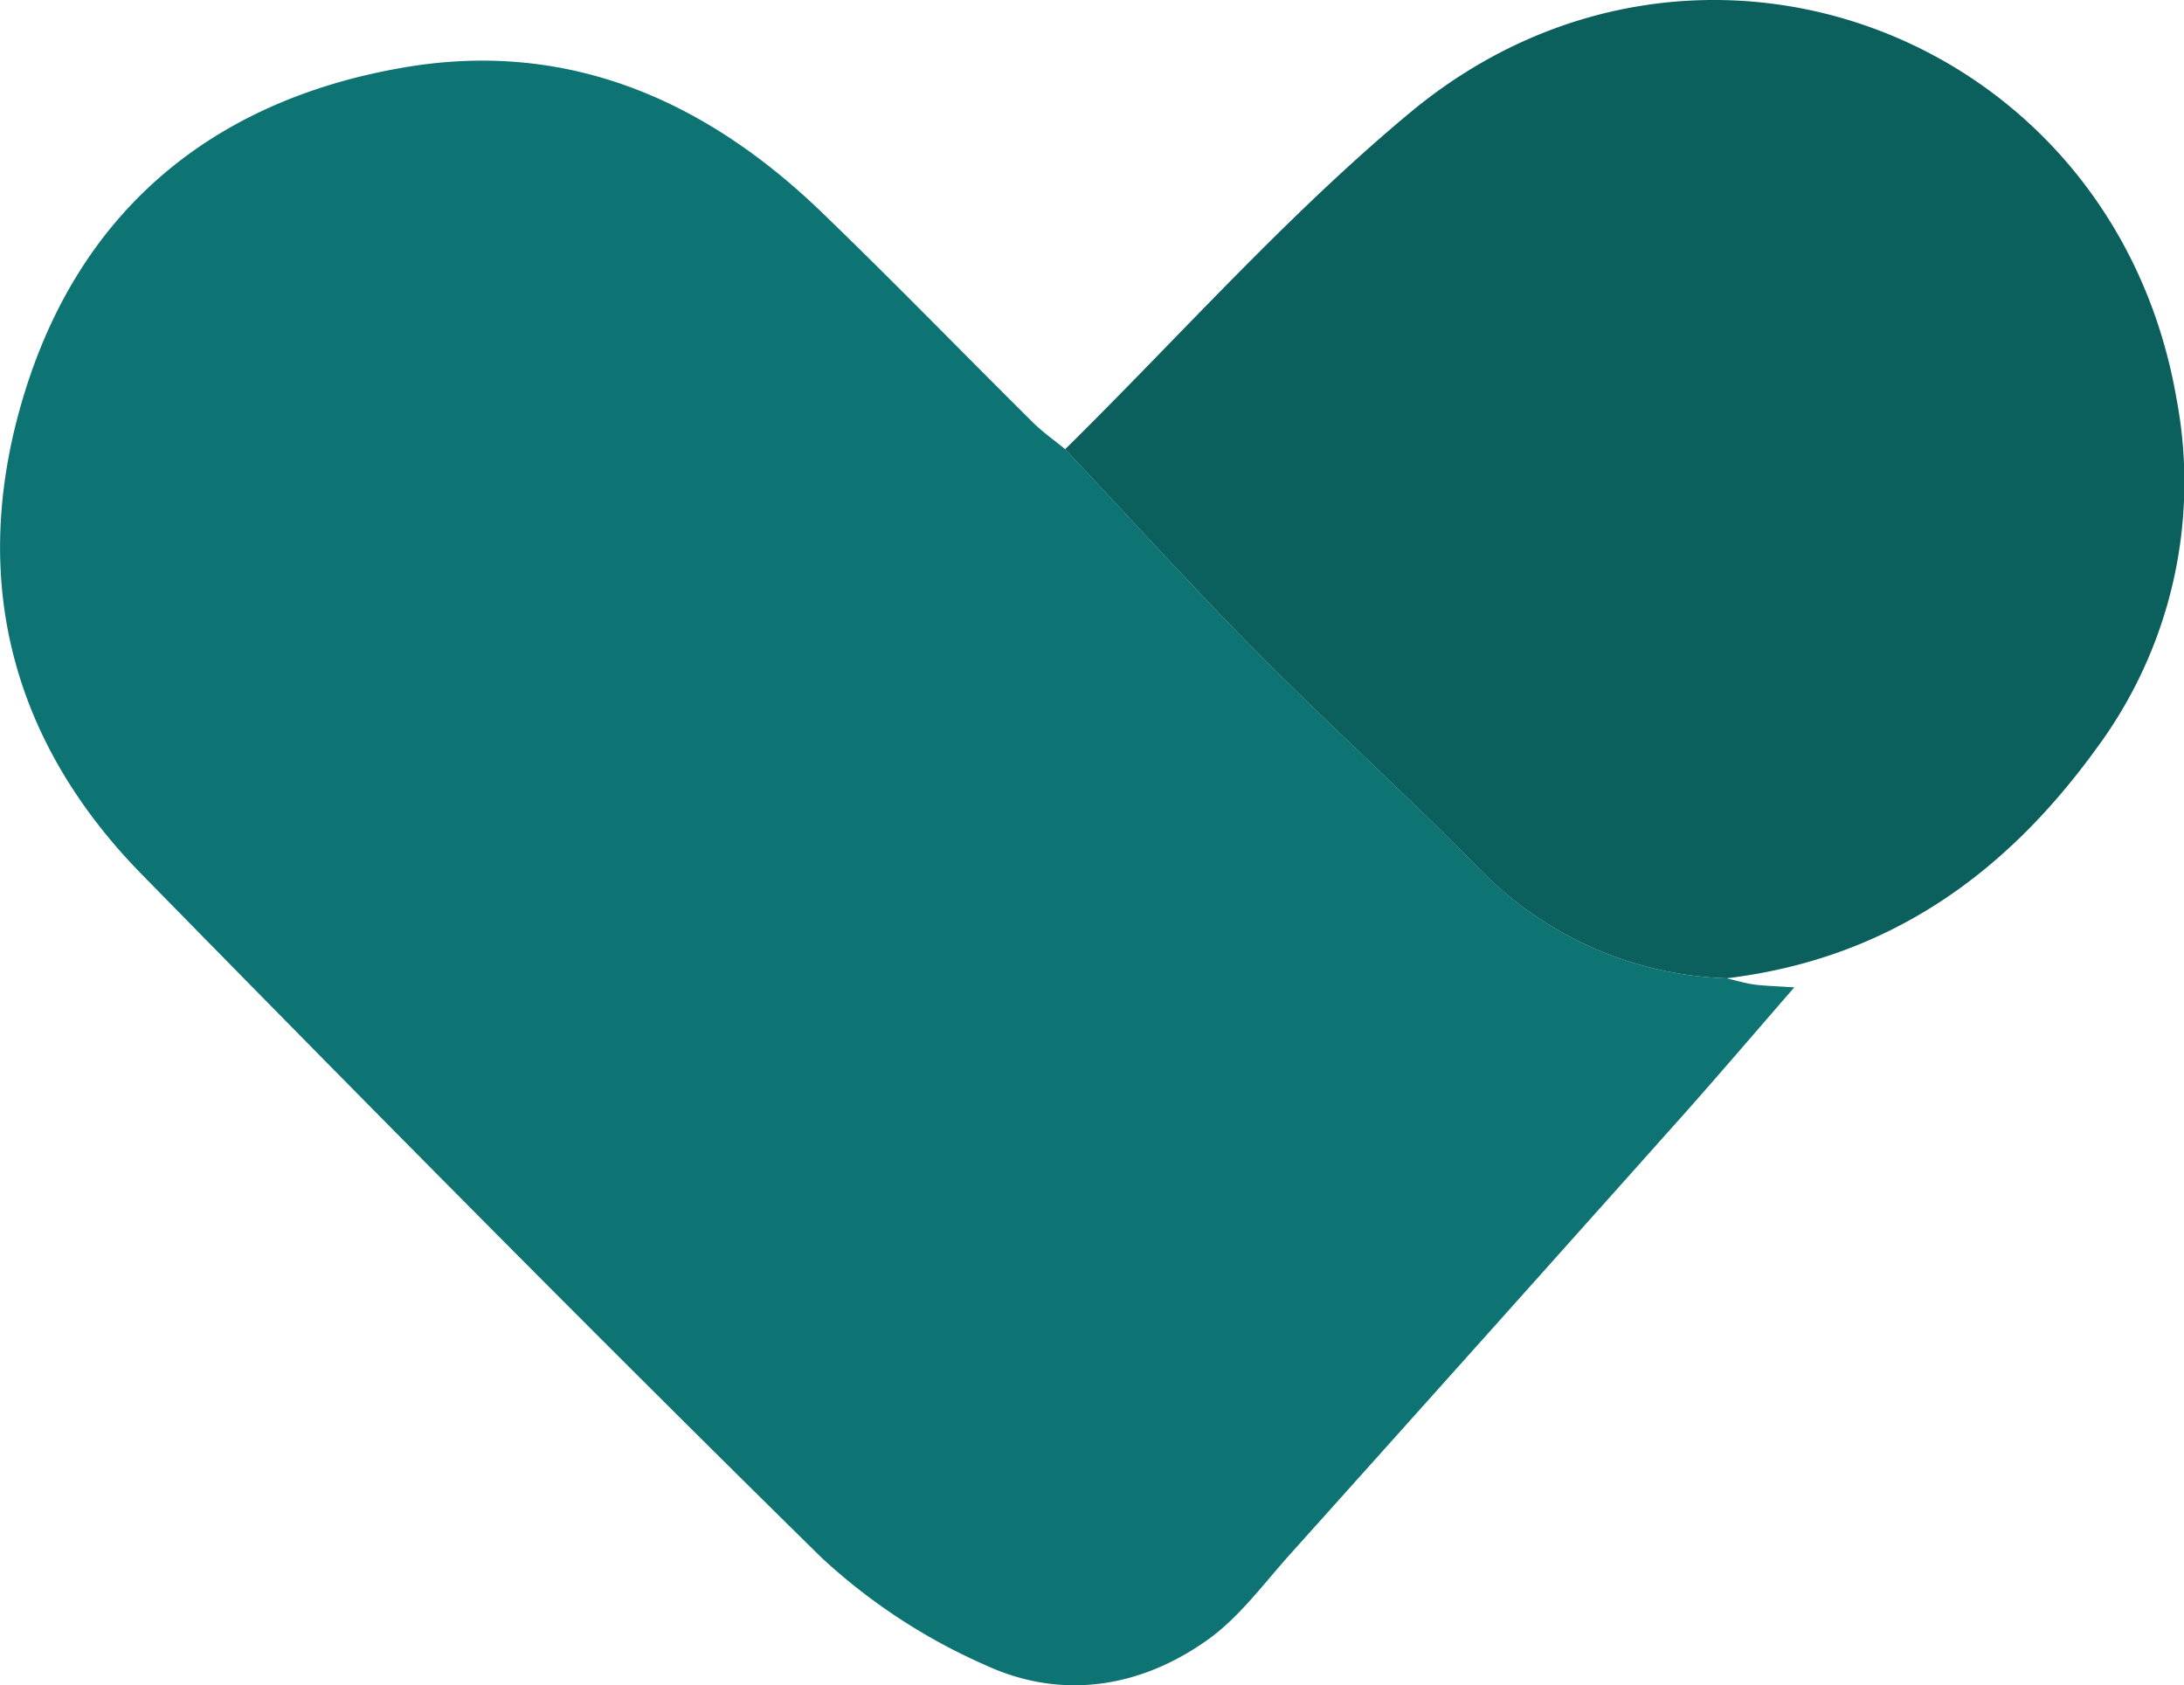 <svg xmlns="http://www.w3.org/2000/svg" width="139.16" height="107.393" viewBox="0 0 139.16 107.393"><g transform="translate(5604.506 1902.827)"><path d="M-3662.668,360.455c.57.133,1.134.306,1.711.39.62.089,1.253.1,2.6.187-2.644,3.039-4.893,5.679-7.2,8.267q-12.441,13.943-24.921,27.851c-1.69,1.882-3.234,4.013-5.255,5.455-4.351,3.105-9.387,3.851-14.224,1.59a37.469,37.469,0,0,1-10.382-6.82c-14.6-14.355-28.991-28.925-43.322-43.551-8.588-8.765-11.038-19.377-7.379-30.941,3.7-11.7,12.265-18.5,24.262-20.5,10.333-1.716,19.061,2.131,26.438,9.245,4.558,4.395,8.968,8.942,13.463,13.4.631.625,1.371,1.141,2.06,1.707,4.095,4.345,8.1,8.773,12.305,13.013,4.611,4.655,9.491,9.044,14.081,13.719A23.01,23.01,0,0,0-3662.668,360.455Z" transform="translate(-1831.819 -2200.94)" fill="#0e7473"/><path d="M-3546.8,353.851a23.01,23.01,0,0,1-15.767-6.983c-4.59-4.675-9.469-9.064-14.081-13.719-4.2-4.24-8.21-8.668-12.305-13.013,7.3-7.193,14.146-14.942,22-21.469,18.165-15.091,44.795-5.053,48.815,18.25a28.494,28.494,0,0,1-5.111,22.3C-3529.174,347.4-3536.685,352.621-3546.8,353.851Z" transform="translate(-1947.685 -2194.336)" fill="#0b605e"/></g></svg>